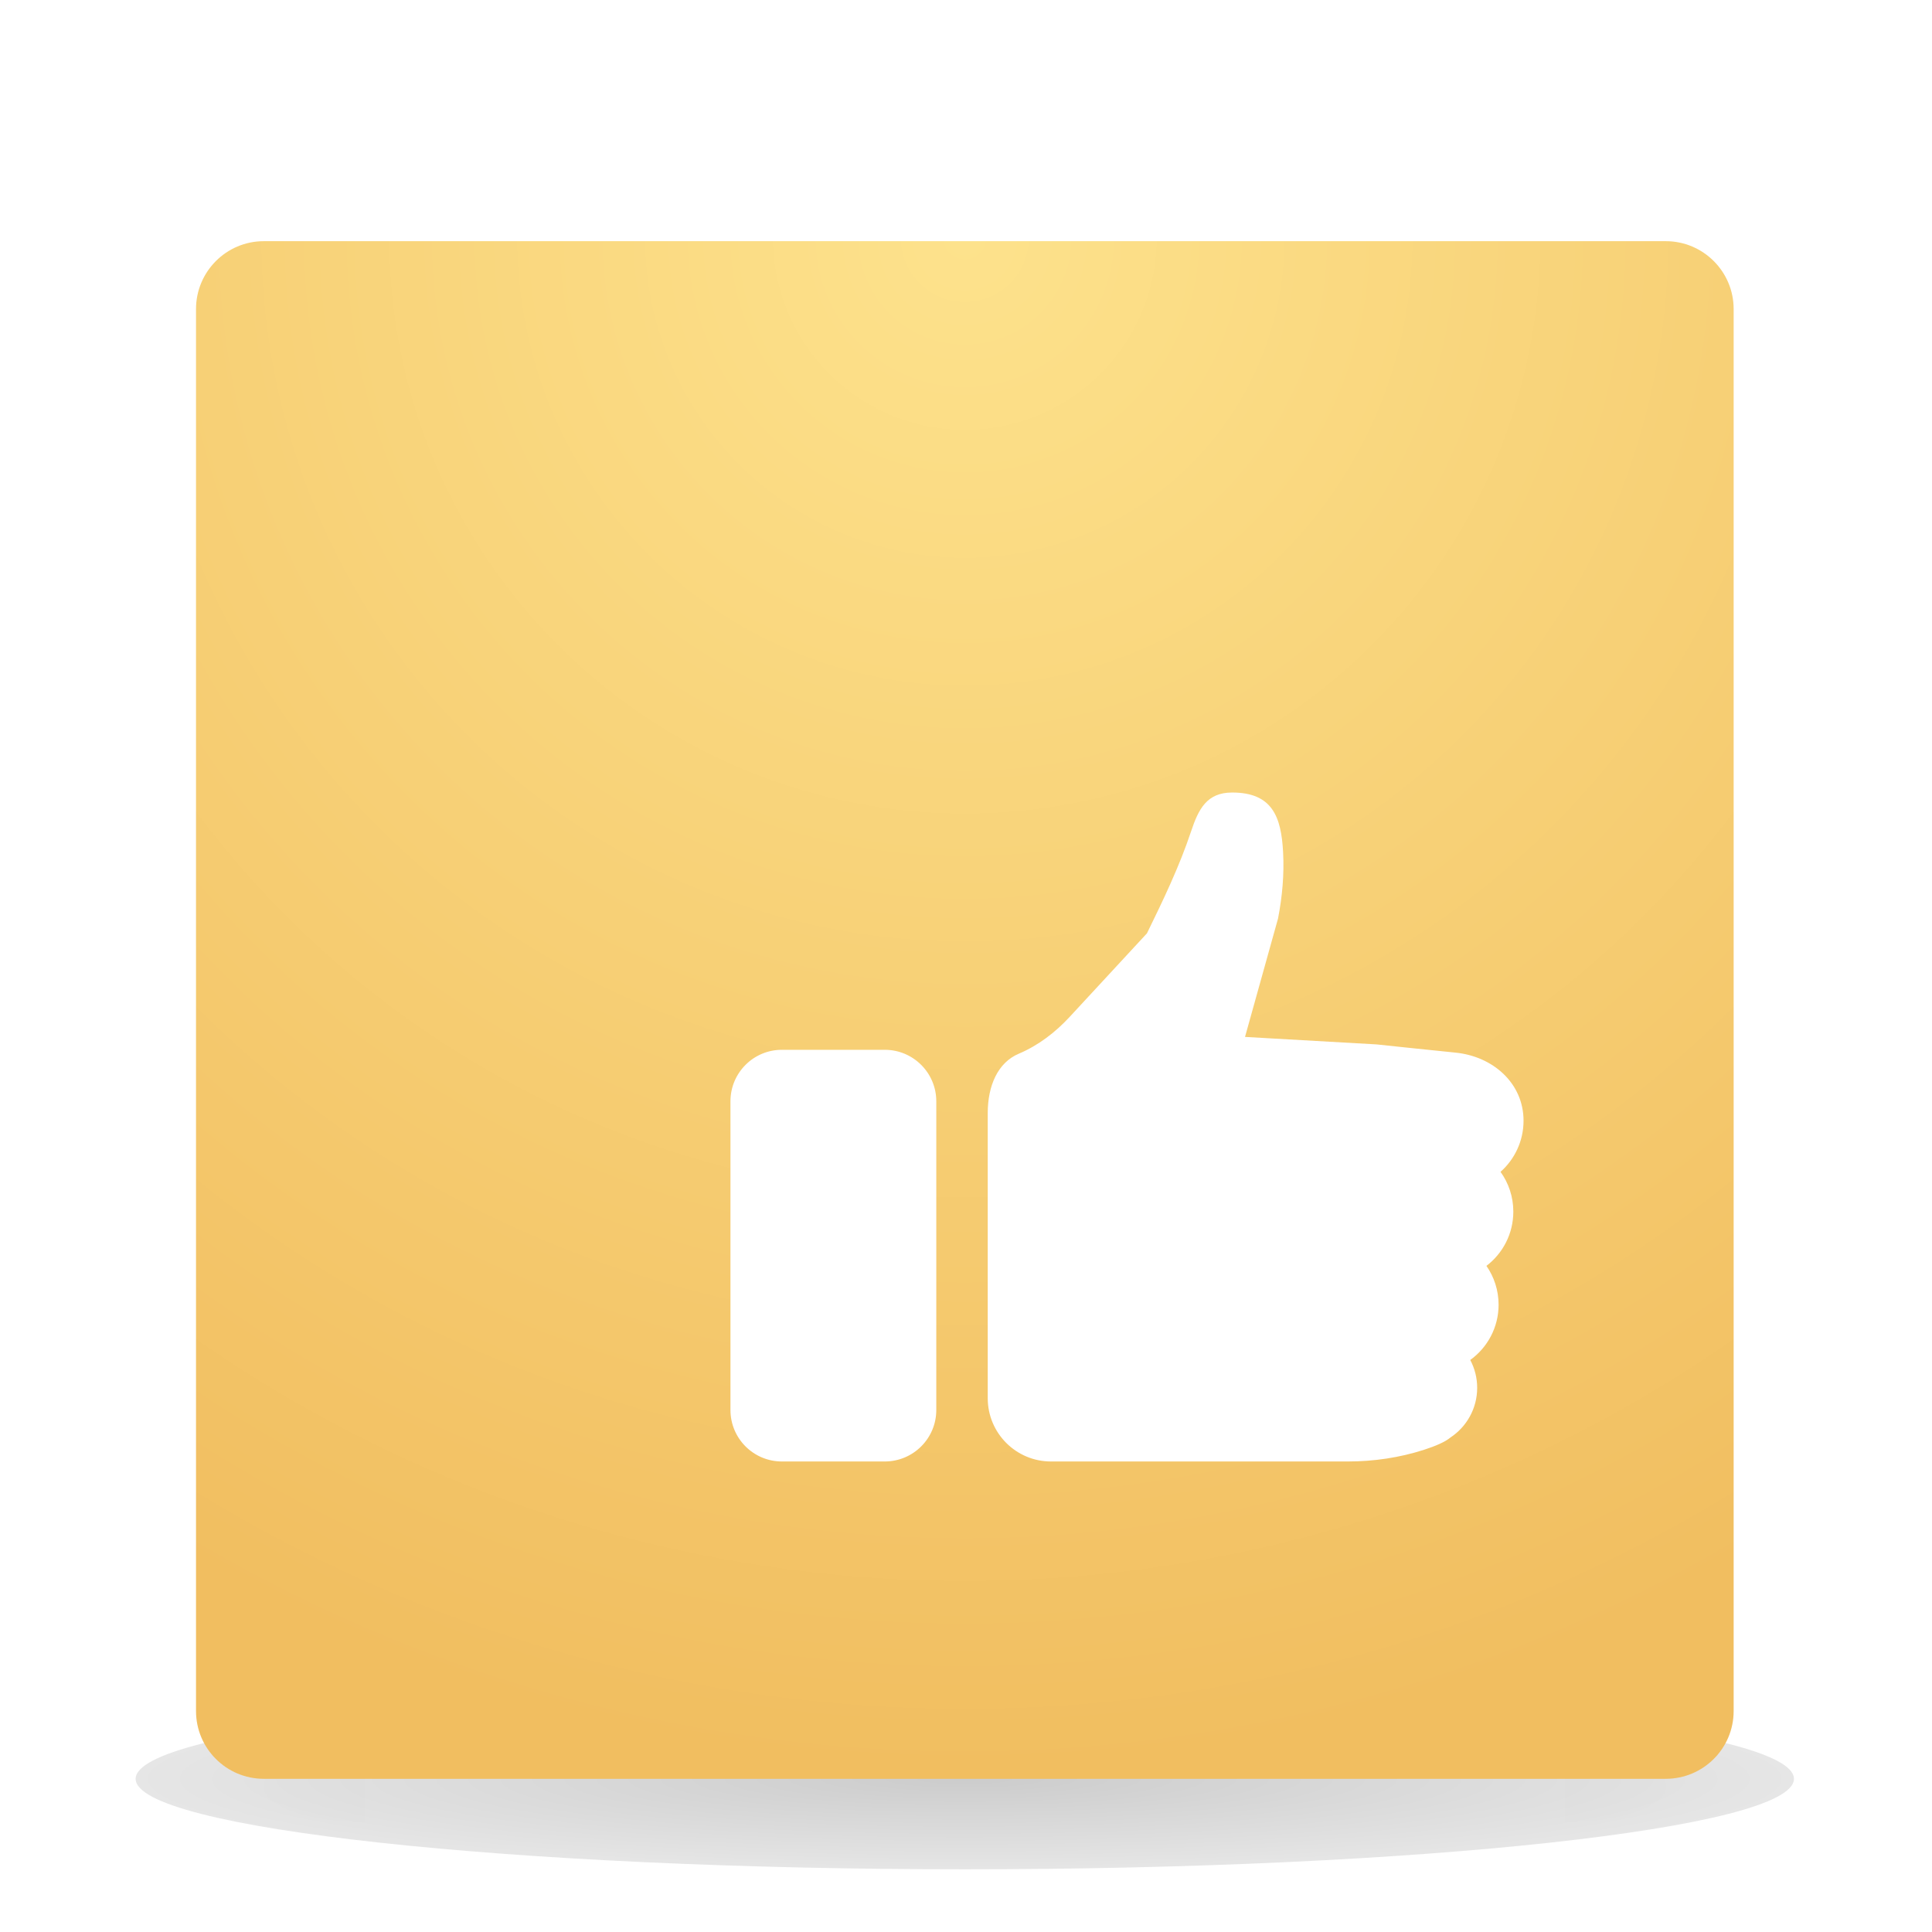 <?xml version="1.0" encoding="UTF-8" standalone="no"?><!-- Generator: Gravit.io --><svg xmlns="http://www.w3.org/2000/svg" xmlns:xlink="http://www.w3.org/1999/xlink" style="isolation:isolate" viewBox="0 0 24 24" width="24pt" height="24pt"><defs><clipPath id="_clipPath_unlkHlIRbaJE8BHXfLuuTWC5RgI3D8Em"><rect width="24" height="24"/></clipPath></defs><g clip-path="url(#_clipPath_unlkHlIRbaJE8BHXfLuuTWC5RgI3D8Em)"><clipPath id="_clipPath_FcAOoTREcQPXxlgsOI2ZstUOmDfsSKls"><rect x="0" y="0" width="24" height="24" transform="matrix(1,0,0,1,0,0)" fill="rgb(255,255,255)"/></clipPath><g clip-path="url(#_clipPath_FcAOoTREcQPXxlgsOI2ZstUOmDfsSKls)"><g><clipPath id="_clipPath_P3p8sH2MUikrfhHmcCGydir4Z8pYwVKL"><rect x="0" y="0" width="24" height="24" transform="matrix(1,0,0,1,0,0)" fill="rgb(255,255,255)"/></clipPath><g clip-path="url(#_clipPath_P3p8sH2MUikrfhHmcCGydir4Z8pYwVKL)"><g><g><g><radialGradient id="_rgradient_16" fx="0.5" fy="0.5" cx="0.5" cy="0.5" r="1" gradientTransform="matrix(20.599,0,0,2.247,1.685,20.974)" gradientUnits="userSpaceOnUse"><stop offset="0%" stop-opacity="0.2" style="stop-color:rgb(0,0,0)"/><stop offset="100%" stop-opacity="0" style="stop-color:rgb(0,0,0)"/></radialGradient><path d=" M 22.285 22.098 C 22.284 22.714 17.635 23.221 11.985 23.221 C 6.335 23.221 1.686 22.714 1.685 22.098 L 1.685 22.097 C 1.685 21.481 6.335 20.974 11.985 20.974 C 17.635 20.974 22.285 21.481 22.285 22.097 L 22.285 22.098 L 22.285 22.098 L 22.285 22.098 Z " fill="url(#_rgradient_16)"/><g style="opacity:0.4;"><g style="opacity:0.4;"><g style="opacity:0.4;"><g style="opacity:0.4;"><g opacity="0.4"><radialGradient id="_rgradient_17" fx="-0.001" fy="0.5" cx="-0.001" cy="0.5" r="1" gradientTransform="matrix(2.661,0,0,0.936,19.436,21.723)" gradientUnits="userSpaceOnUse"><stop offset="0%" stop-opacity="0.4" style="stop-color:rgb(24,24,24)"/><stop offset="100%" stop-opacity="0" style="stop-color:rgb(24,24,24)"/></radialGradient><rect x="19.436" y="21.723" width="2.661" height="0.936" transform="matrix(1,0,0,1,0,0)" fill="url(#_rgradient_17)"/></g></g></g></g><g style="opacity:0.4;"><g style="opacity:0.4;"><g style="opacity:0.4;"><g opacity="0.4"><radialGradient id="_rgradient_18" fx="1.001" fy="0.5" cx="1.001" cy="0.5" r="1" gradientTransform="matrix(2.661,0,0,0.936,1.873,21.723)" gradientUnits="userSpaceOnUse"><stop offset="0%" stop-opacity="0.4" style="stop-color:rgb(24,24,24)"/><stop offset="100%" stop-opacity="0" style="stop-color:rgb(24,24,24)"/></radialGradient><rect x="1.873" y="21.723" width="2.661" height="0.936" transform="matrix(1,0,0,1,0,0)" fill="url(#_rgradient_18)"/></g></g></g></g><g style="opacity:0.4;"><g style="opacity:0.4;"><g style="opacity:0.4;"><g opacity="0.4"><linearGradient id="_lgradient_4" x1="0.538" y1="1.004" x2="0.538" y2="1.004" gradientTransform="matrix(14.902,0,0,0.936,4.534,21.723)" gradientUnits="userSpaceOnUse"><stop offset="0%" stop-opacity="0" style="stop-color:rgb(24,24,24)"/><stop offset="50%" stop-opacity="0.4" style="stop-color:rgb(24,24,24)"/><stop offset="100%" stop-opacity="0" style="stop-color:rgb(24,24,24)"/></linearGradient><rect x="4.534" y="21.723" width="14.902" height="0.936" transform="matrix(1,0,0,1,0,0)" fill="url(#_lgradient_4)"/></g></g></g></g></g><radialGradient id="_rgradient_19" fx="0.5" fy="-0.003" cx="0.5" cy="-0.003" r="1" gradientTransform="matrix(19.101,0,0,19.101,2.435,2.996)" gradientUnits="userSpaceOnUse"><stop offset="0%" stop-opacity="1" style="stop-color:rgb(253,226,140)"/><stop offset="100%" stop-opacity="1" style="stop-color:rgb(241,190,96)"/></radialGradient><path d=" M 21.536 3.839 C 21.536 3.374 21.158 2.996 20.693 2.996 L 3.277 2.996 C 2.812 2.996 2.435 3.374 2.435 3.839 L 2.435 21.255 C 2.435 21.72 2.812 22.097 3.277 22.097 L 20.693 22.097 C 21.158 22.097 21.536 21.72 21.536 21.255 L 21.536 3.839 L 21.536 3.839 L 21.536 3.839 Z " fill-rule="evenodd" fill="url(#_rgradient_19)"/></g></g></g></g><g filter="url(#aV8lRsXIBL9i5FOvFHZNPxzveVIhk3EG)"><path d=" M 8.991 11.041 L 7.713 11.041 C 7.36 11.041 7.074 11.327 7.074 11.681 L 7.074 15.515 C 7.074 15.869 7.36 16.155 7.713 16.155 L 8.991 16.155 C 9.344 16.155 9.631 15.869 9.631 15.515 L 9.631 11.681 C 9.631 11.327 9.344 11.041 8.991 11.041 Z  M 16.799 13.051 C 16.799 12.866 16.74 12.696 16.64 12.557 C 16.815 12.402 16.926 12.175 16.926 11.922 C 16.926 11.455 16.545 11.122 16.08 11.076 C 15.787 11.047 15.1 10.974 15.1 10.974 L 13.466 10.881 L 13.876 9.411 C 13.929 9.139 13.954 8.862 13.939 8.585 C 13.916 8.151 13.808 7.845 13.306 7.845 C 12.994 7.845 12.889 8.047 12.796 8.328 C 12.65 8.765 12.45 9.181 12.248 9.594 L 11.287 10.633 C 11.109 10.825 10.898 10.987 10.657 11.089 C 10.395 11.199 10.27 11.488 10.27 11.827 L 10.27 15.369 C 10.27 15.803 10.622 16.155 11.055 16.155 L 14.743 16.155 C 15.064 16.155 15.386 16.108 15.692 16.009 C 15.828 15.965 15.952 15.913 16.018 15.857 C 16.218 15.725 16.35 15.498 16.35 15.24 C 16.35 15.115 16.319 14.998 16.264 14.894 C 16.477 14.741 16.616 14.49 16.616 14.208 C 16.616 14.028 16.56 13.862 16.465 13.725 C 16.668 13.571 16.799 13.326 16.799 13.051 L 16.799 13.051 Z " fill-rule="evenodd" fill="rgb(255,255,255)"/></g><defs><filter id="aV8lRsXIBL9i5FOvFHZNPxzveVIhk3EG" x="-200%" y="-200%" width="400%" height="400%" filterUnits="objectBoundingBox" color-interpolation-filters="sRGB"><feGaussianBlur xmlns="http://www.w3.org/2000/svg" in="SourceGraphic" stdDeviation="0.859"/><feOffset xmlns="http://www.w3.org/2000/svg" dx="2" dy="2" result="pf_100_offsetBlur"/><feFlood xmlns="http://www.w3.org/2000/svg" flood-color="#000000" flood-opacity="0.05"/><feComposite xmlns="http://www.w3.org/2000/svg" in2="pf_100_offsetBlur" operator="in" result="pf_100_dropShadow"/><feBlend xmlns="http://www.w3.org/2000/svg" in="SourceGraphic" in2="pf_100_dropShadow" mode="normal"/></filter></defs></g></g></g></svg>